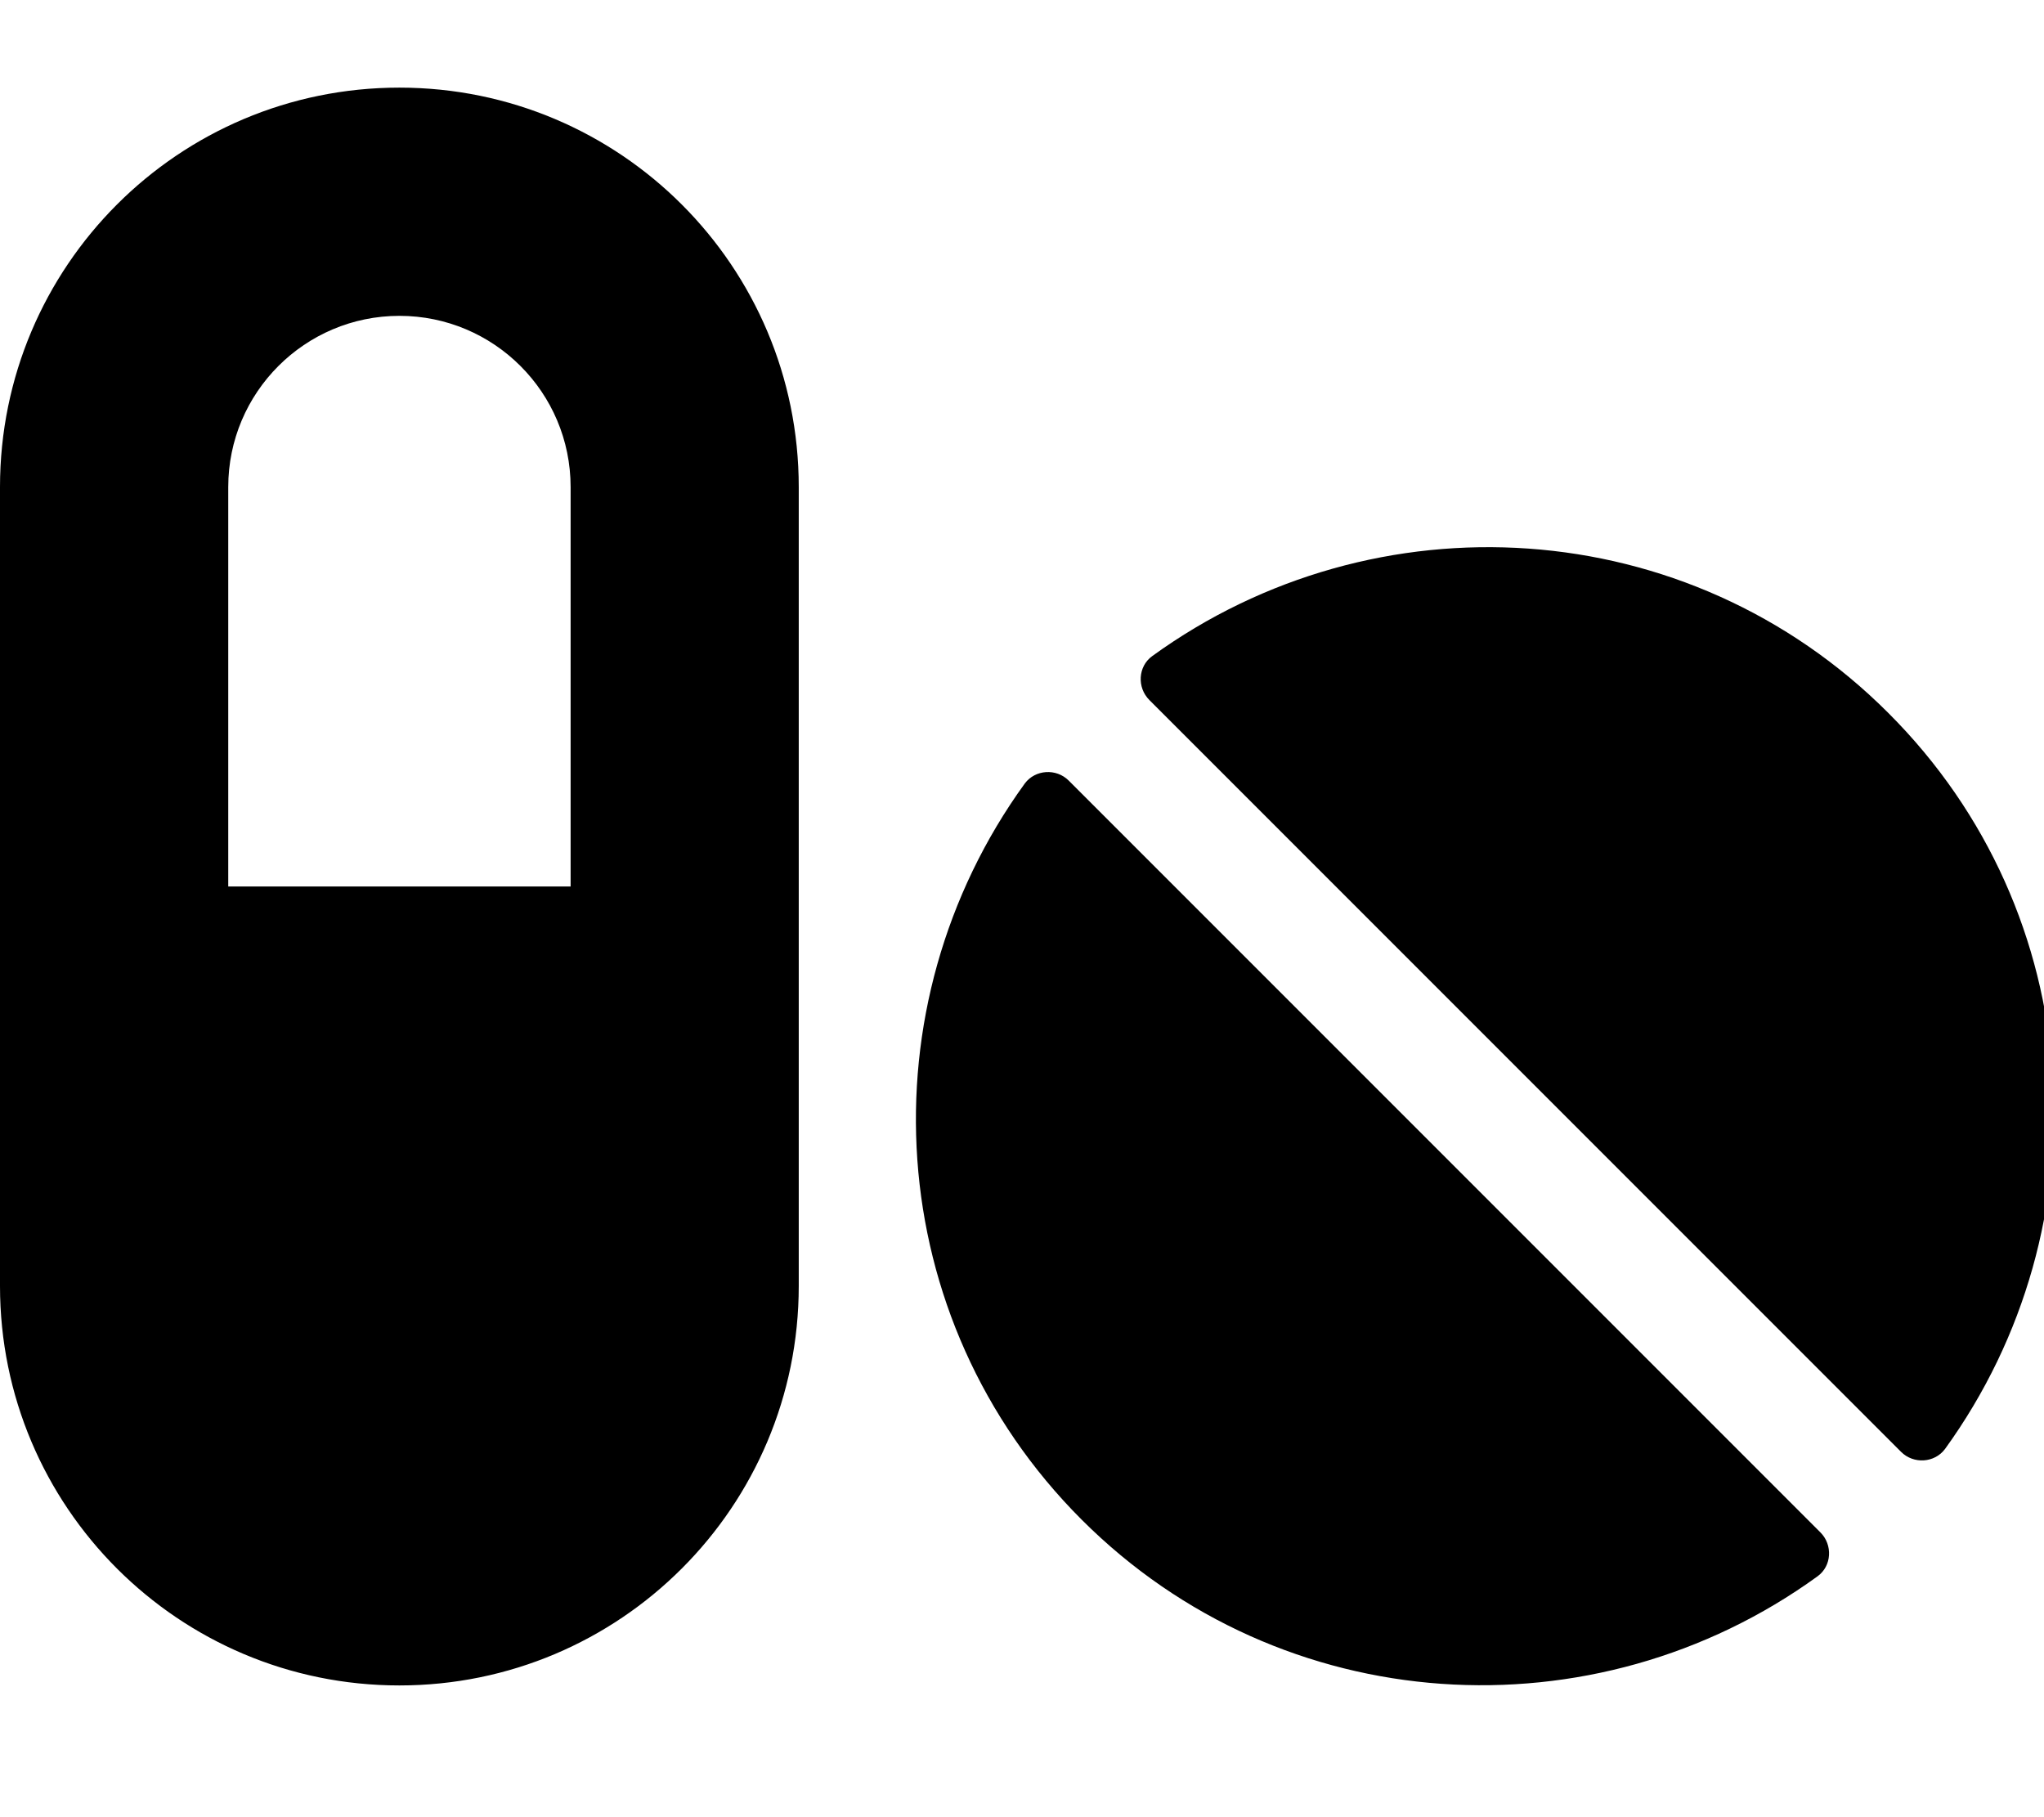 <!-- Generated by IcoMoon.io -->
<svg version="1.1" xmlns="http://www.w3.org/2000/svg" width="36" height="32" viewBox="0 0 36 32">
<title>pills</title>
<path d="M7.034 1.543c-3.888 0-7.034 3.147-7.034 7.034v14.069c0 3.888 3.147 7.034 7.034 7.034s7.034-3.147 7.034-7.034v-14.069c0-3.888-3.147-7.034-7.034-7.034zM10.049 15.611h-6.029v-7.034c0-1.664 1.35-3.015 3.015-3.015s3.015 1.35 3.015 3.015v7.034zM18.823 13.746c-0.22-0.22-0.59-0.195-0.773 0.050-2.845 3.925-2.537 9.427 0.999 12.963s9.038 3.844 12.963 0.999c0.251-0.182 0.27-0.553 0.050-0.773l-13.24-13.24zM33.256 12.553c-3.536-3.536-9.038-3.844-12.963-0.999-0.251 0.182-0.27 0.553-0.050 0.773l13.24 13.24c0.22 0.22 0.59 0.195 0.773-0.050 2.845-3.932 2.544-9.427-0.999-12.963z"></path>
</svg>
